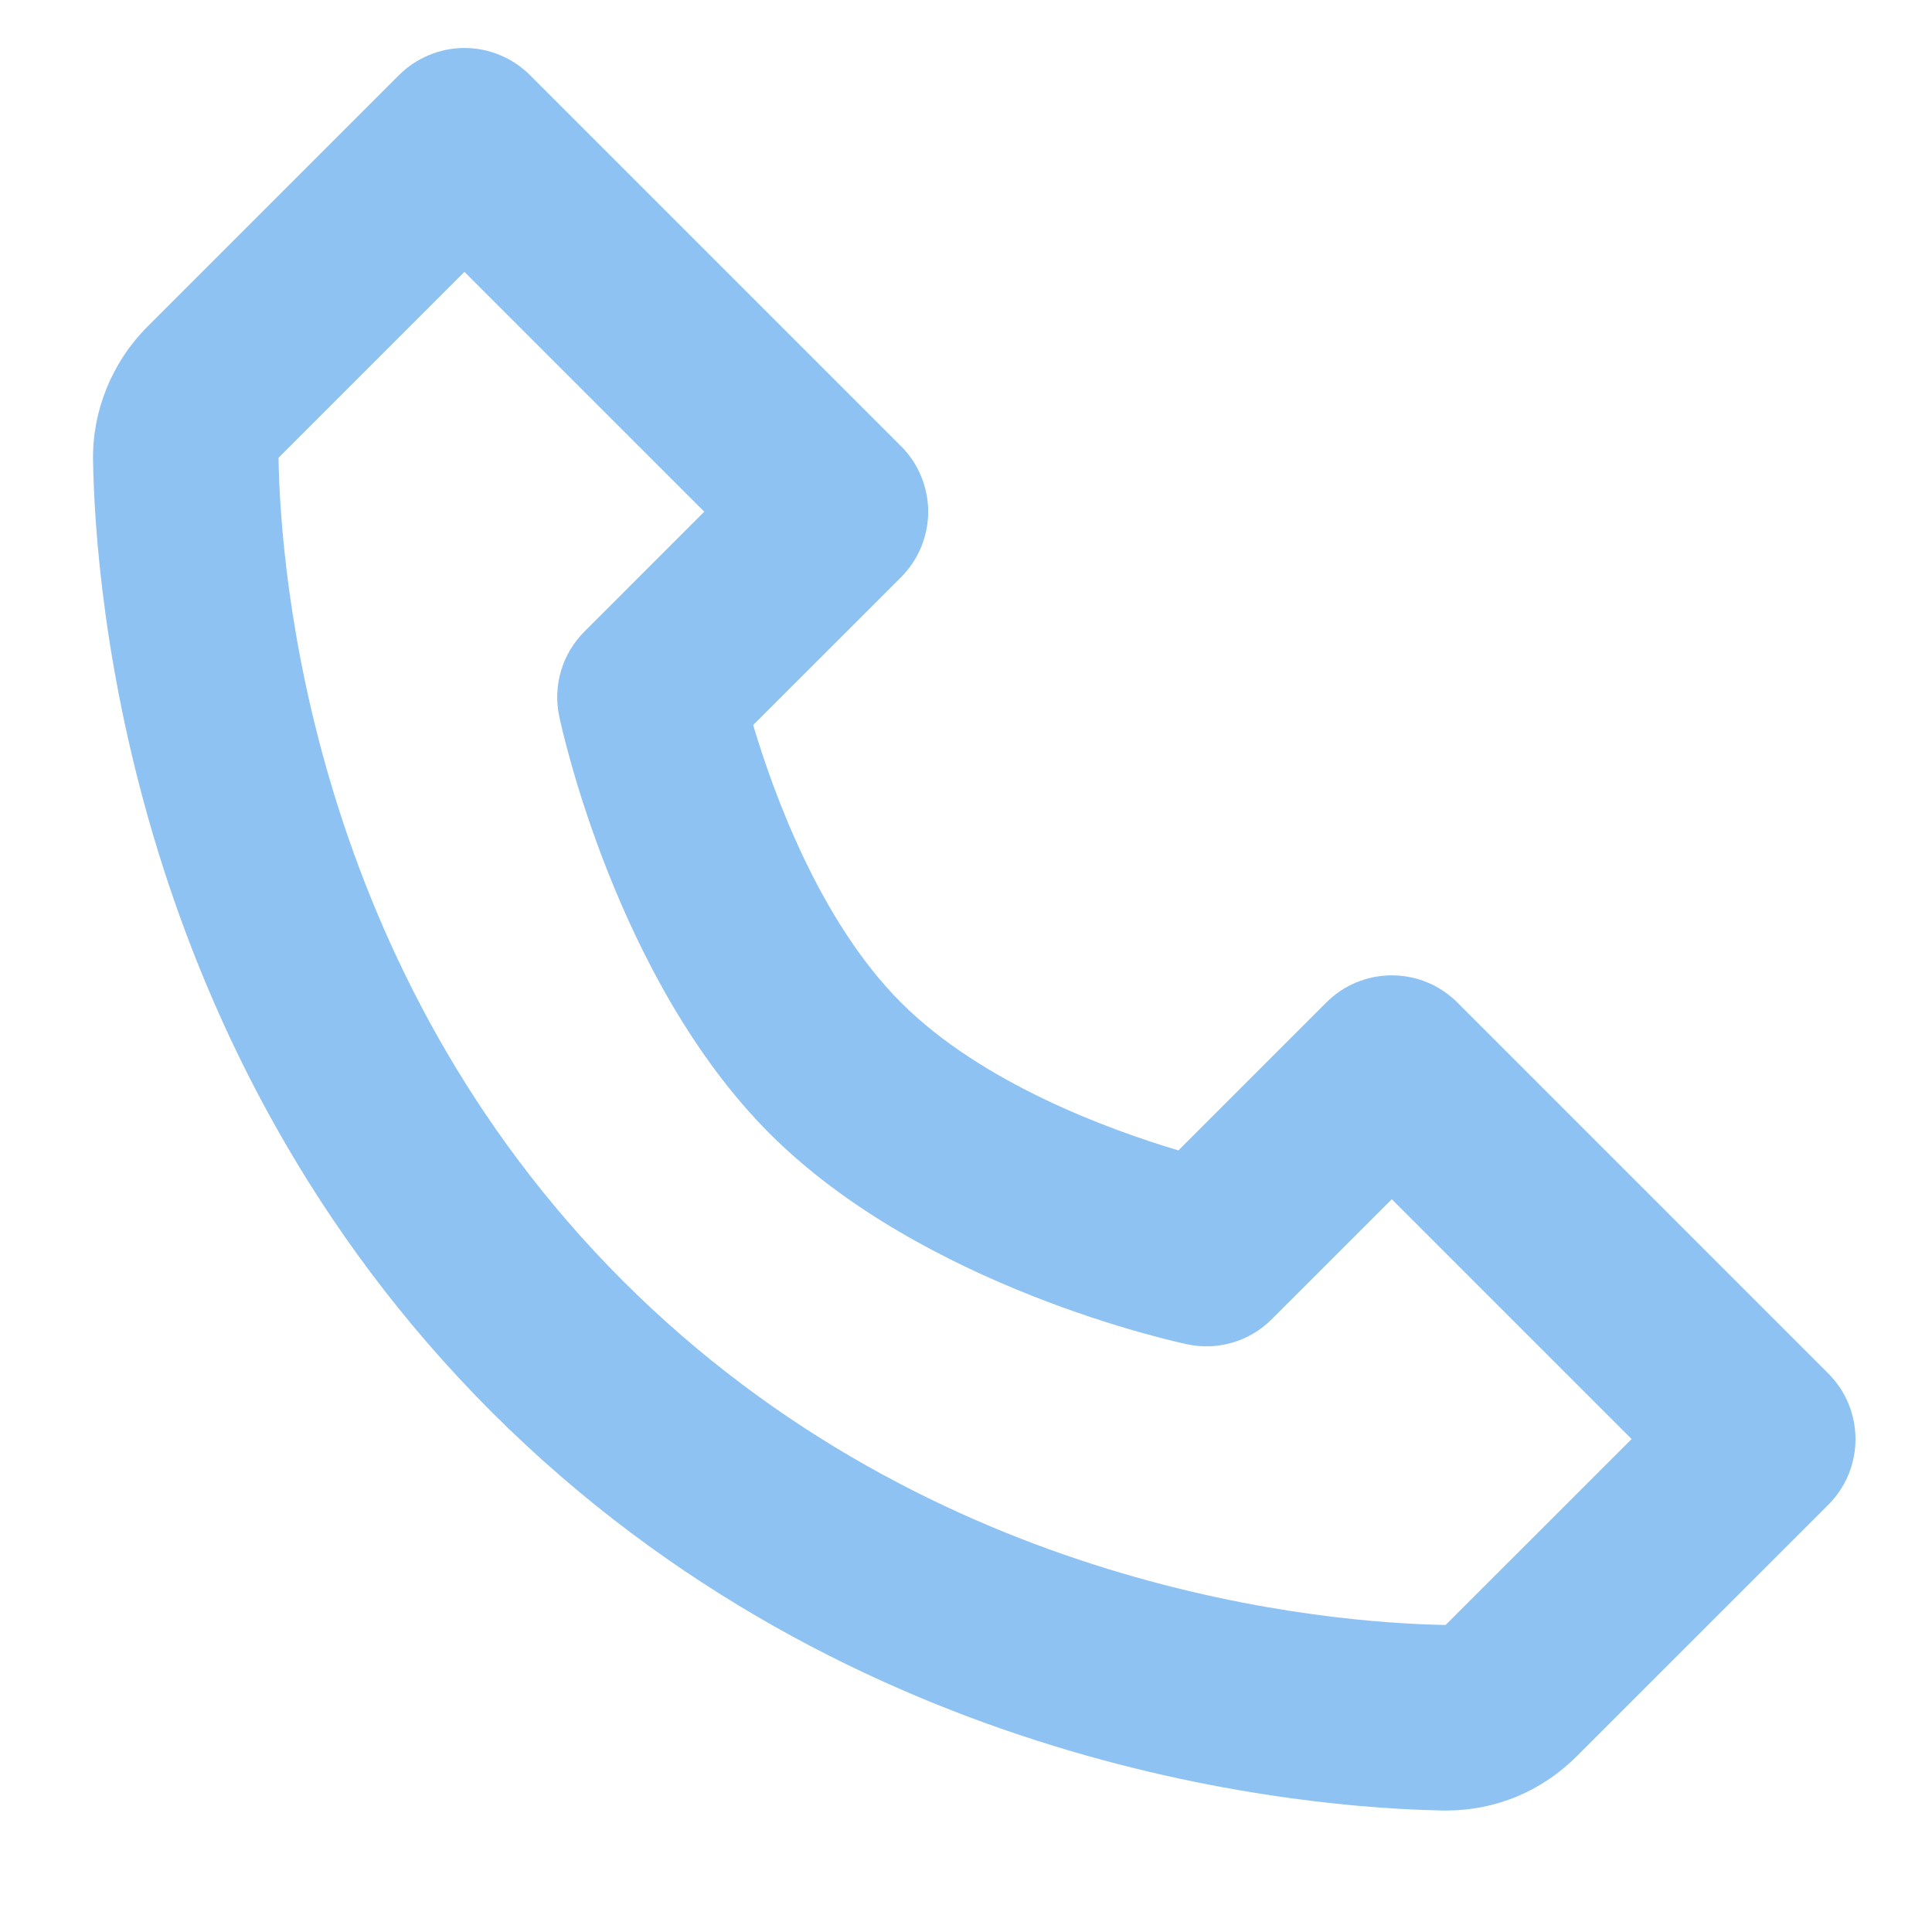 <svg width="25" height="25" viewBox="0 0 25 25" fill="none" xmlns="http://www.w3.org/2000/svg">
<g clip-path="url(#clip0_964_17684)">
<path d="M18.859 12.973C18.747 12.861 18.615 12.773 18.469 12.712C18.324 12.652 18.168 12.621 18.01 12.621C17.853 12.621 17.697 12.652 17.551 12.712C17.405 12.773 17.273 12.861 17.162 12.973L15.249 14.886C14.362 14.622 12.707 14.022 11.659 12.973C10.61 11.924 10.01 10.269 9.746 9.382L11.659 7.47C11.77 7.358 11.859 7.226 11.919 7.08C11.979 6.935 12.011 6.779 12.011 6.621C12.011 6.464 11.979 6.308 11.919 6.162C11.859 6.016 11.77 5.884 11.659 5.773L6.859 0.973C6.747 0.861 6.615 0.773 6.47 0.713C6.324 0.652 6.168 0.621 6.01 0.621C5.853 0.621 5.697 0.652 5.551 0.713C5.406 0.773 5.273 0.861 5.162 0.973L1.908 4.227C1.452 4.683 1.195 5.31 1.204 5.949C1.232 7.658 1.684 13.593 6.362 18.271C11.04 22.948 16.975 23.399 18.685 23.428H18.718C19.352 23.428 19.951 23.179 20.404 22.725L23.659 19.471C23.77 19.359 23.859 19.227 23.919 19.082C23.979 18.936 24.01 18.78 24.01 18.622C24.01 18.465 23.979 18.309 23.919 18.163C23.859 18.017 23.77 17.885 23.659 17.774L18.859 12.973ZM18.706 21.027C17.209 21.002 12.085 20.6 8.059 16.573C4.02 12.534 3.628 7.392 3.604 5.924L6.01 3.518L9.113 6.621L7.562 8.173C7.421 8.314 7.317 8.488 7.26 8.679C7.203 8.87 7.195 9.072 7.236 9.267C7.264 9.405 7.969 12.678 9.961 14.67C11.953 16.662 15.225 17.366 15.363 17.395C15.558 17.437 15.761 17.429 15.952 17.372C16.143 17.315 16.317 17.211 16.457 17.07L18.01 15.518L21.113 18.621L18.706 21.027Z" fill="#8EC2F2"/>
</g>
<defs>
<clipPath id="clip0_964_17684">
<rect width="24" height="24" fill="white" transform="translate(0.011 0.621)"/>
</clipPath>
</defs>
</svg>
